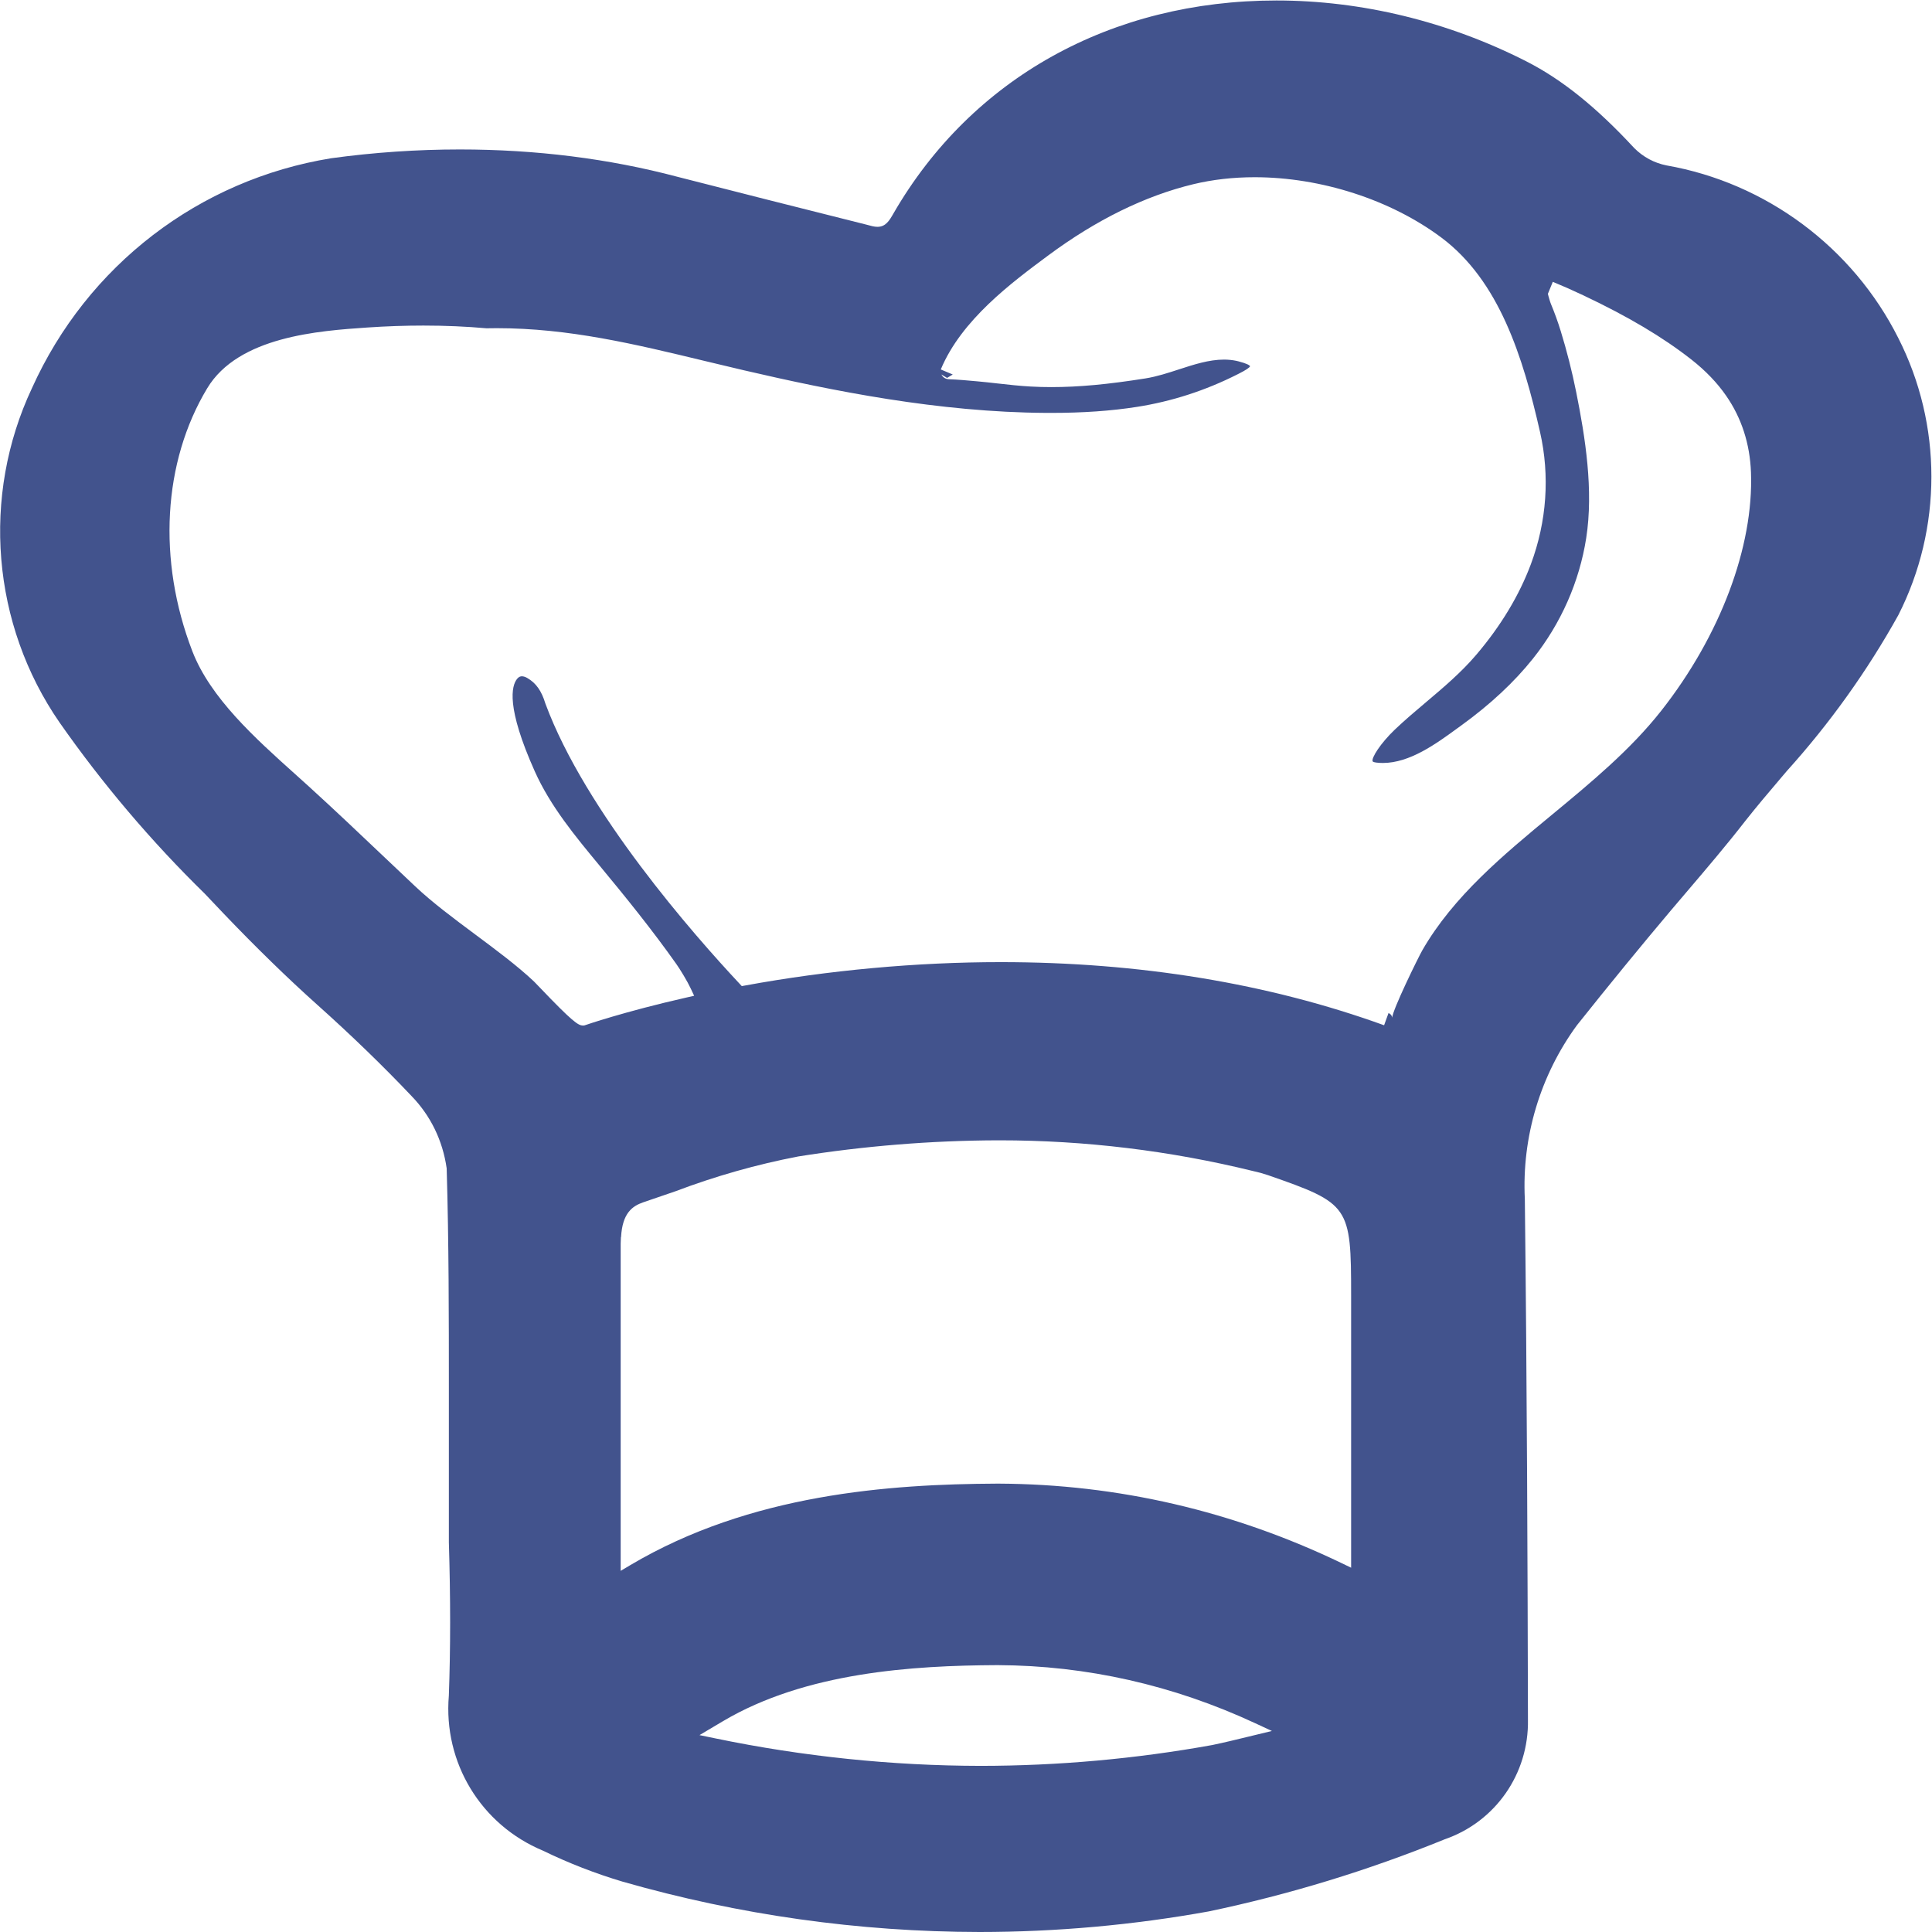 <?xml version="1.0" encoding="UTF-8" standalone="no"?>
<svg
   xmlns:dc="http://purl.org/dc/elements/1.1/"
   xmlns:cc="http://creativecommons.org/ns#"
   xmlns:rdf="http://www.w3.org/1999/02/22-rdf-syntax-ns#"
   xmlns:svg="http://www.w3.org/2000/svg"
   xmlns="http://www.w3.org/2000/svg"
   version="1.1"
   id="svg2904"
   xml:space="preserve"
   width="200"
   height="200"
   viewBox="0 0 200 200"><defs
     id="defs2908"><clipPath
       clipPathUnits="userSpaceOnUse"
       id="clipPath2920"><path
         d="M 0,150 H 150 V 0 H 0 Z"
         id="path2918" /></clipPath></defs><g
     id="g2912"
     transform="matrix(1.333,0,0,-1.333,0,200)"><g
       id="g2914"><g
         id="g2916"
         clip-path="url(#clipPath2920)"><g
           id="g2922"
           transform="translate(32.883,124.754)"><path
             d="m 0,0 c -1.419,0 -2.882,-0.05 -4.349,-0.15 -3.745,-0.257 -10.014,-0.685 -12.442,-4.719 -3.446,-5.726 -3.877,-13.36 -1.154,-20.421 1.402,-3.634 4.888,-6.764 7.964,-9.526 l 1.062,-0.957 c 2.013,-1.832 4.02,-3.737 5.961,-5.58 0.772,-0.733 1.544,-1.466 2.319,-2.196 1.339,-1.264 3.026,-2.519 4.657,-3.733 1.609,-1.197 3.273,-2.434 4.57,-3.658 0.052,-0.049 0.205,-0.211 0.42,-0.435 2.579,-2.7 3.011,-2.982 3.38,-2.982 h 0.086 l 0.1,0.031 c 0.029,0.01 2.984,1.038 7.84,2.14 l 0.609,0.138 -0.264,0.565 c -0.265,0.569 -0.819,1.474 -1.098,1.872 -1.889,2.678 -3.993,5.273 -5.986,7.677 -1.875,2.264 -3.814,4.603 -5.027,7.314 -2.233,4.989 -1.815,6.646 -1.368,7.191 0.142,0.172 0.277,0.192 0.366,0.192 0.125,0 0.268,-0.045 0.418,-0.132 0.678,-0.389 1.11,-1 1.405,-1.979 3.111,-8.418 11.573,-18.012 15.068,-21.748 l 0.187,-0.201 0.271,0.049 c 6.472,1.187 13.328,1.813 19.823,1.813 10.77,0 20.792,-1.649 29.787,-4.903 l 0.342,0.946 c 0.21,-0.075 0.29,-0.274 0.286,-0.362 0.026,0.613 2.027,4.691 2.334,5.227 2.414,4.206 6.324,7.439 10.106,10.564 2.981,2.464 6.063,5.011 8.455,8.051 4.58,5.821 7.185,12.742 6.968,18.514 -0.084,2.219 -0.73,4.216 -1.921,5.938 -0.697,1.011 -1.605,1.957 -2.697,2.814 -2.235,1.752 -4.907,3.34 -8.41,4.998 -0.854,0.403 -1.627,0.745 -2.362,1.045 L 87.325,2.465 c -0.001,-0.03 0.083,-0.314 0.123,-0.449 0.037,-0.126 0.073,-0.24 0.107,-0.321 0.294,-0.708 0.544,-1.4 0.765,-2.115 0.477,-1.546 0.881,-3.141 1.202,-4.739 0.71,-3.529 1.357,-7.637 0.779,-11.341 -0.53,-3.399 -1.961,-6.637 -4.134,-9.363 -1.453,-1.822 -3.318,-3.562 -5.545,-5.174 l -0.351,-0.255 c -1.636,-1.193 -3.673,-2.675 -5.758,-2.676 -0.161,0 -0.324,0.009 -0.487,0.027 -0.251,0.027 -0.307,0.092 -0.307,0.093 -0.13,0.252 0.608,1.41 1.719,2.471 0.776,0.739 1.612,1.445 2.42,2.127 1.349,1.138 2.742,2.315 3.917,3.698 1.9,2.236 3.323,4.598 4.228,7.02 1.237,3.319 1.484,6.866 0.713,10.261 -1.33,5.863 -3.179,11.751 -7.662,15.103 -3.928,2.937 -9.348,4.689 -14.501,4.689 -1.666,0 -3.269,-0.183 -4.761,-0.542 C 56.039,10.073 52.245,8.21 48.516,5.442 45.673,3.332 41.779,0.441 40.178,-3.408 l 0.928,-0.391 -0.439,-0.265 -0.441,0.266 c 0.157,-0.319 0.453,-0.364 0.573,-0.369 0.735,-0.028 1.469,-0.095 2.202,-0.162 0.522,-0.046 1.044,-0.106 1.566,-0.164 0.847,-0.095 1.722,-0.194 2.59,-0.241 0.531,-0.03 1.063,-0.044 1.595,-0.044 2.136,0 4.397,0.209 7.331,0.676 0.874,0.14 1.748,0.425 2.592,0.7 1.149,0.374 2.337,0.76 3.488,0.76 0.337,0 0.653,-0.031 0.964,-0.096 0.058,-0.012 0.115,-0.025 0.169,-0.04 0.676,-0.178 0.86,-0.303 0.901,-0.378 -0.029,-0.101 -0.324,-0.305 -0.881,-0.583 L 63.212,-3.791 C 60.74,-5.042 58.114,-5.893 55.403,-6.316 53.397,-6.63 51.213,-6.782 48.724,-6.782 l -0.388,0.001 c -8.338,0.052 -16.535,1.702 -23.454,3.31 -1.017,0.236 -2.028,0.479 -3.034,0.722 -5.425,1.31 -10.549,2.547 -16.154,2.547 -0.267,0 -0.534,-0.003 -0.802,-0.009 C 3.353,-0.072 1.689,0 0,0 m 15.318,-71.296 v -25.412 l 0.76,0.452 c 9.329,5.529 20.122,6.283 28.482,6.322 h 0.129 c 9.244,-0.046 18.205,-2.126 26.633,-6.182 l 0.722,-0.348 v 21.127 c 0,6.98 -0.121,7.155 -6.467,9.362 -0.377,0.128 -0.764,0.234 -1.153,0.317 -6.436,1.581 -13.065,2.385 -19.685,2.385 h -0.182 c -5.152,-0.019 -10.349,-0.441 -15.446,-1.253 -3.237,-0.621 -6.438,-1.529 -9.528,-2.7 l -2.51,-0.86 c -0.843,-0.291 -1.624,-0.831 -1.725,-2.707 h -0.011 z m 29.238,-32.733 c -6.547,-0.03 -14.884,-0.553 -21.291,-4.352 l -1.826,-1.083 1.273,-0.262 c 6.771,-1.401 13.686,-2.116 20.549,-2.126 6.018,0.002 12.077,0.547 18.005,1.619 0.949,0.198 1.876,0.424 2.803,0.65 l 1.823,0.441 -1.306,0.606 c -6.364,2.957 -13.083,4.474 -19.969,4.507 z m -1.371,-20.725 c -9.379,0.012 -18.705,1.328 -27.72,3.911 -2.111,0.629 -4.196,1.44 -6.19,2.409 -4.816,2.01 -7.739,6.84 -7.302,12.03 0.134,3.626 0.134,7.621 0.002,11.901 v 11.8 c 0,5.67 0,11.533 -0.17,17.252 -0.308,2.174 -1.256,4.103 -2.744,5.634 -2.159,2.282 -4.69,4.733 -7.317,7.081 -2.251,2.011 -4.763,4.458 -7.265,7.077 l -1.456,1.536 c -4.161,4.069 -7.951,8.539 -11.28,13.297 -5.267,7.621 -6.09,17.571 -2.145,25.964 4.291,9.526 12.982,16.198 23.252,17.858 3.299,0.451 6.66,0.681 9.977,0.681 5.901,0 11.58,-0.713 16.88,-2.118 L 26.712,9.775 34.37,7.846 c 0.386,-0.107 0.642,-0.178 0.888,-0.178 0.646,0 0.927,0.486 1.25,1.048 6.076,10.505 16.918,16.53 29.74,16.53 6.611,0 13.315,-1.632 19.386,-4.718 2.774,-1.411 5.442,-3.553 8.395,-6.742 0.699,-0.7 1.561,-1.161 2.507,-1.348 7.742,-1.357 14.467,-6.367 18.001,-13.405 3.428,-6.74 3.428,-14.783 0.002,-21.52 -2.409,-4.333 -5.323,-8.409 -8.652,-12.098 l -0.449,-0.528 c -0.971,-1.144 -1.889,-2.224 -2.781,-3.355 -1.468,-1.89 -2.999,-3.685 -4.478,-5.421 l -1.297,-1.524 c -2.346,-2.781 -4.734,-5.699 -7.302,-8.922 -2.853,-3.9 -4.286,-8.688 -4.046,-13.499 0.168,-14.348 0.218,-29.146 0.242,-40.432 0.077,-4.197 -2.522,-7.928 -6.466,-9.289 -5.924,-2.412 -12.078,-4.293 -18.316,-5.599 -5.855,-1.059 -11.853,-1.599 -17.809,-1.6"
             style="fill:#42538d;fill-opacity:1;fill-rule:nonzero;stroke:none"
             id="path2924" /></g></g></g></g></svg>
